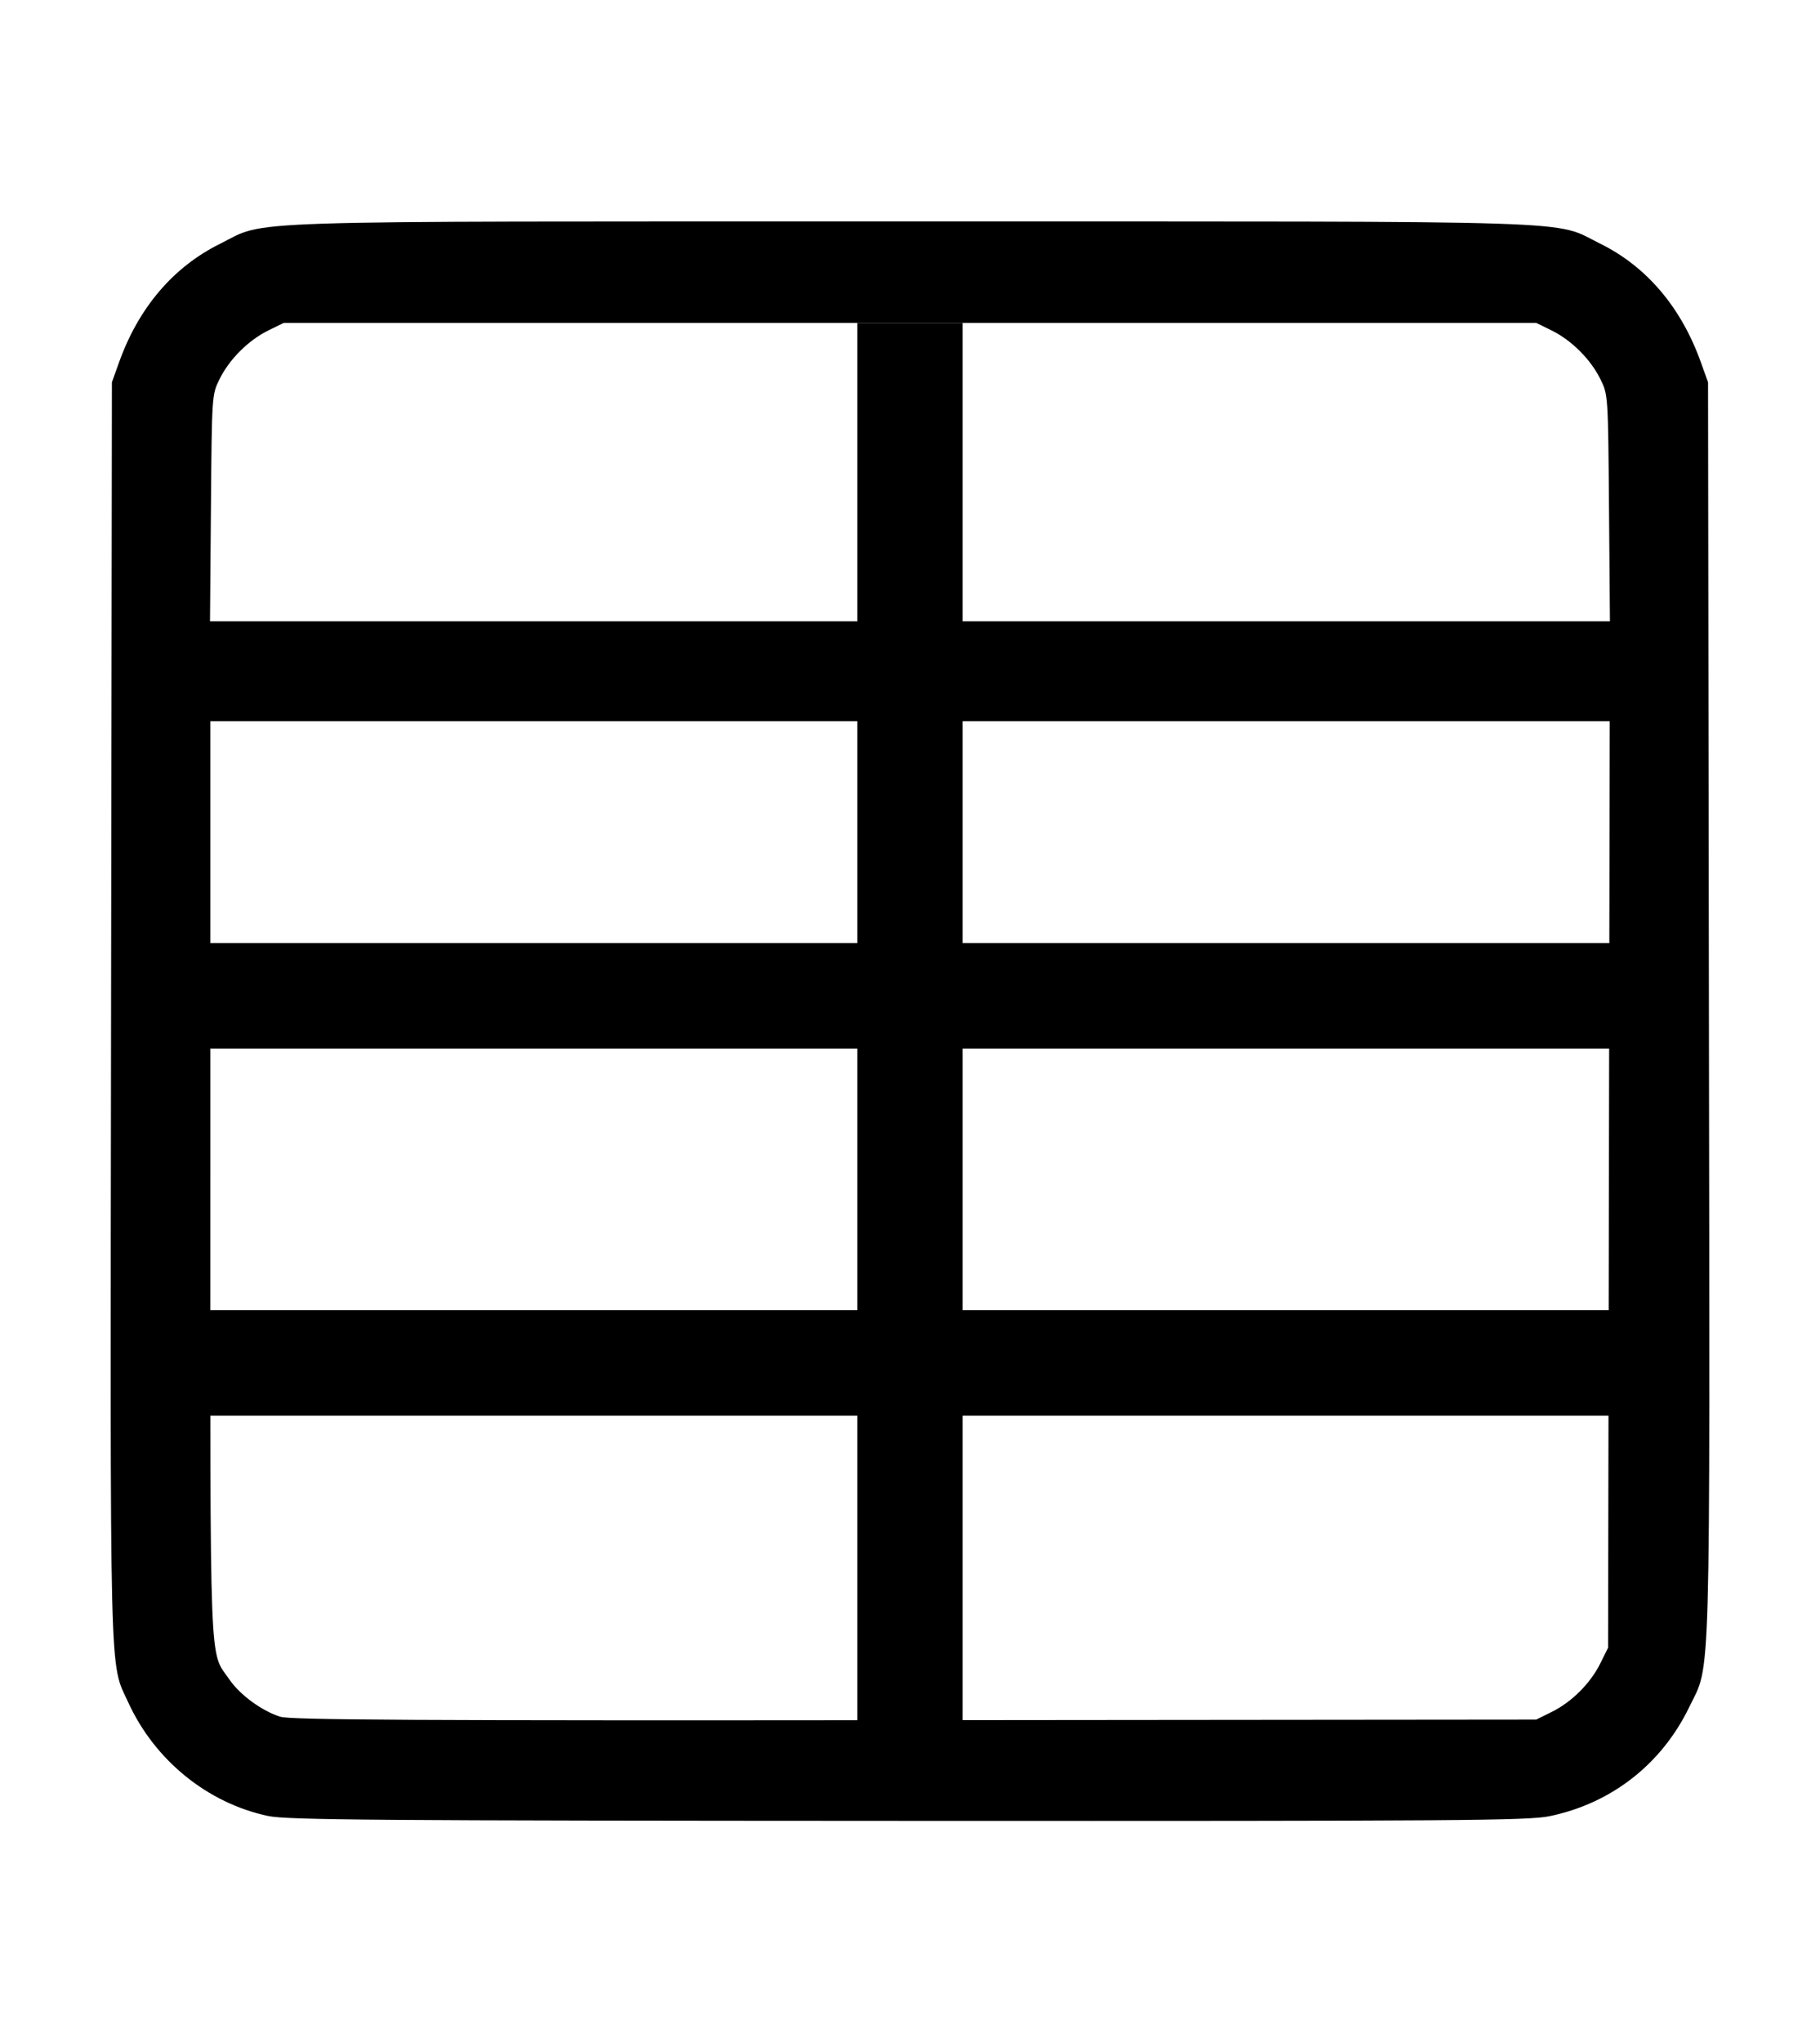<?xml version="1.0" encoding="utf-8"?>
<!-- Generator: Adobe Illustrator 16.0.0, SVG Export Plug-In . SVG Version: 6.00 Build 0)  -->
<!DOCTYPE svg PUBLIC "-//W3C//DTD SVG 1.1//EN" "http://www.w3.org/Graphics/SVG/1.1/DTD/svg11.dtd">
<svg version="1.1"
	 id="svg2" xmlns:dc="http://purl.org/dc/elements/1.1/" xmlns:cc="http://creativecommons.org/ns#" xmlns:rdf="http://www.w3.org/1999/02/22-rdf-syntax-ns#" xmlns:svg="http://www.w3.org/2000/svg" xmlns:sodipodi="http://sodipodi.sourceforge.net/DTD/sodipodi-0.dtd" xmlns:inkscape="http://www.inkscape.org/namespaces/inkscape" sodipodi:docname="panel.svg" inkscape:version="0.91 r13725"
	 xmlns="http://www.w3.org/2000/svg" xmlns:xlink="http://www.w3.org/1999/xlink" x="0px" y="0px" width="466.137px"
	 height="522.91px" viewBox="0 0 466.137 522.91" enable-background="new 0 0 466.137 522.91" xml:space="preserve">
<sodipodi:namedview  fit-margin-left="10" fit-margin-top="20" showgrid="false" inkscape:cy="230.0202" inkscape:cx="418.98084" inkscape:zoom="0.98994948" borderopacity="1.0" bordercolor="#666666" pagecolor="#ffffff" id="base" inkscape:window-maximized="1" inkscape:window-y="0" inkscape:window-x="0" inkscape:window-height="1391" inkscape:window-width="2560" fit-margin-bottom="20" inkscape:current-layer="layer1" inkscape:document-units="px" fit-margin-right="10" inkscape:pageopacity="0.0" inkscape:pageshadow="2">
	</sodipodi:namedview>
<g id="layer1" transform="translate(-1154.235,-262.502)" inkscape:label="Layer 1" inkscape:groupmode="layer">
	<path id="path4254" inkscape:connector-curvature="0" d="M1222.896,727.454c-15.493-3.288-29.019-14.258-35.788-29.024
		c-4.9-10.689-4.658-1.024-4.425-177.069l0.213-160.987l1.866-5.2c4.99-13.908,13.884-24.333,25.786-30.228
		c12.442-6.162-0.416-5.744,176.749-5.744c177.005,0,164.426-0.404,176.772,5.682c11.861,5.848,20.719,16.263,25.76,30.29l1.867,5.2
		l0.223,160.4c0.248,178.101,0.553,167.242-5.039,178.8c-7.07,14.614-19.941,24.661-35.785,27.934
		c-5.477,1.131-22.988,1.259-164.364,1.201C1249.981,728.651,1227.735,728.481,1222.896,727.454L1222.896,727.454z
		 M1551.695,700.792c5.101-2.525,9.895-7.319,12.42-12.419l1.98-4l0.211-118.6l0.211-118.601h-179.211h-179.21v117.172
		c0,129.194-0.331,120.569,4.922,128.205c2.7,3.925,8.305,8.019,12.995,9.493c2.641,0.829,34.425,1.002,162.483,0.881l159.2-0.15
		L1551.695,700.792L1551.695,700.792z M1566.333,392.573c-0.237-28.924-0.242-29.011-2.195-32.979
		c-2.498-5.075-7.389-9.965-12.463-12.463l-3.979-1.958h-160.4h-160.4l-3.979,1.958c-5.075,2.498-9.965,7.388-12.463,12.463
		c-1.953,3.969-1.958,4.055-2.195,32.979l-0.237,29h179.274h179.274L1566.333,392.573L1566.333,392.573z"/>
</g>
<line fill="none" stroke="#000000" stroke-width="27" stroke-miterlimit="10" x1="233.061" y1="82.671" x2="233.061" y2="446.621"/>
<line fill="none" stroke="#000000" stroke-width="27" stroke-miterlimit="10" x1="415.036" y1="348.955" x2="51.086" y2="348.955"/>
<line fill="none" stroke="#000000" stroke-width="27" stroke-miterlimit="10" x1="413.036" y1="254.955" x2="49.086" y2="254.955"/>
</svg>
